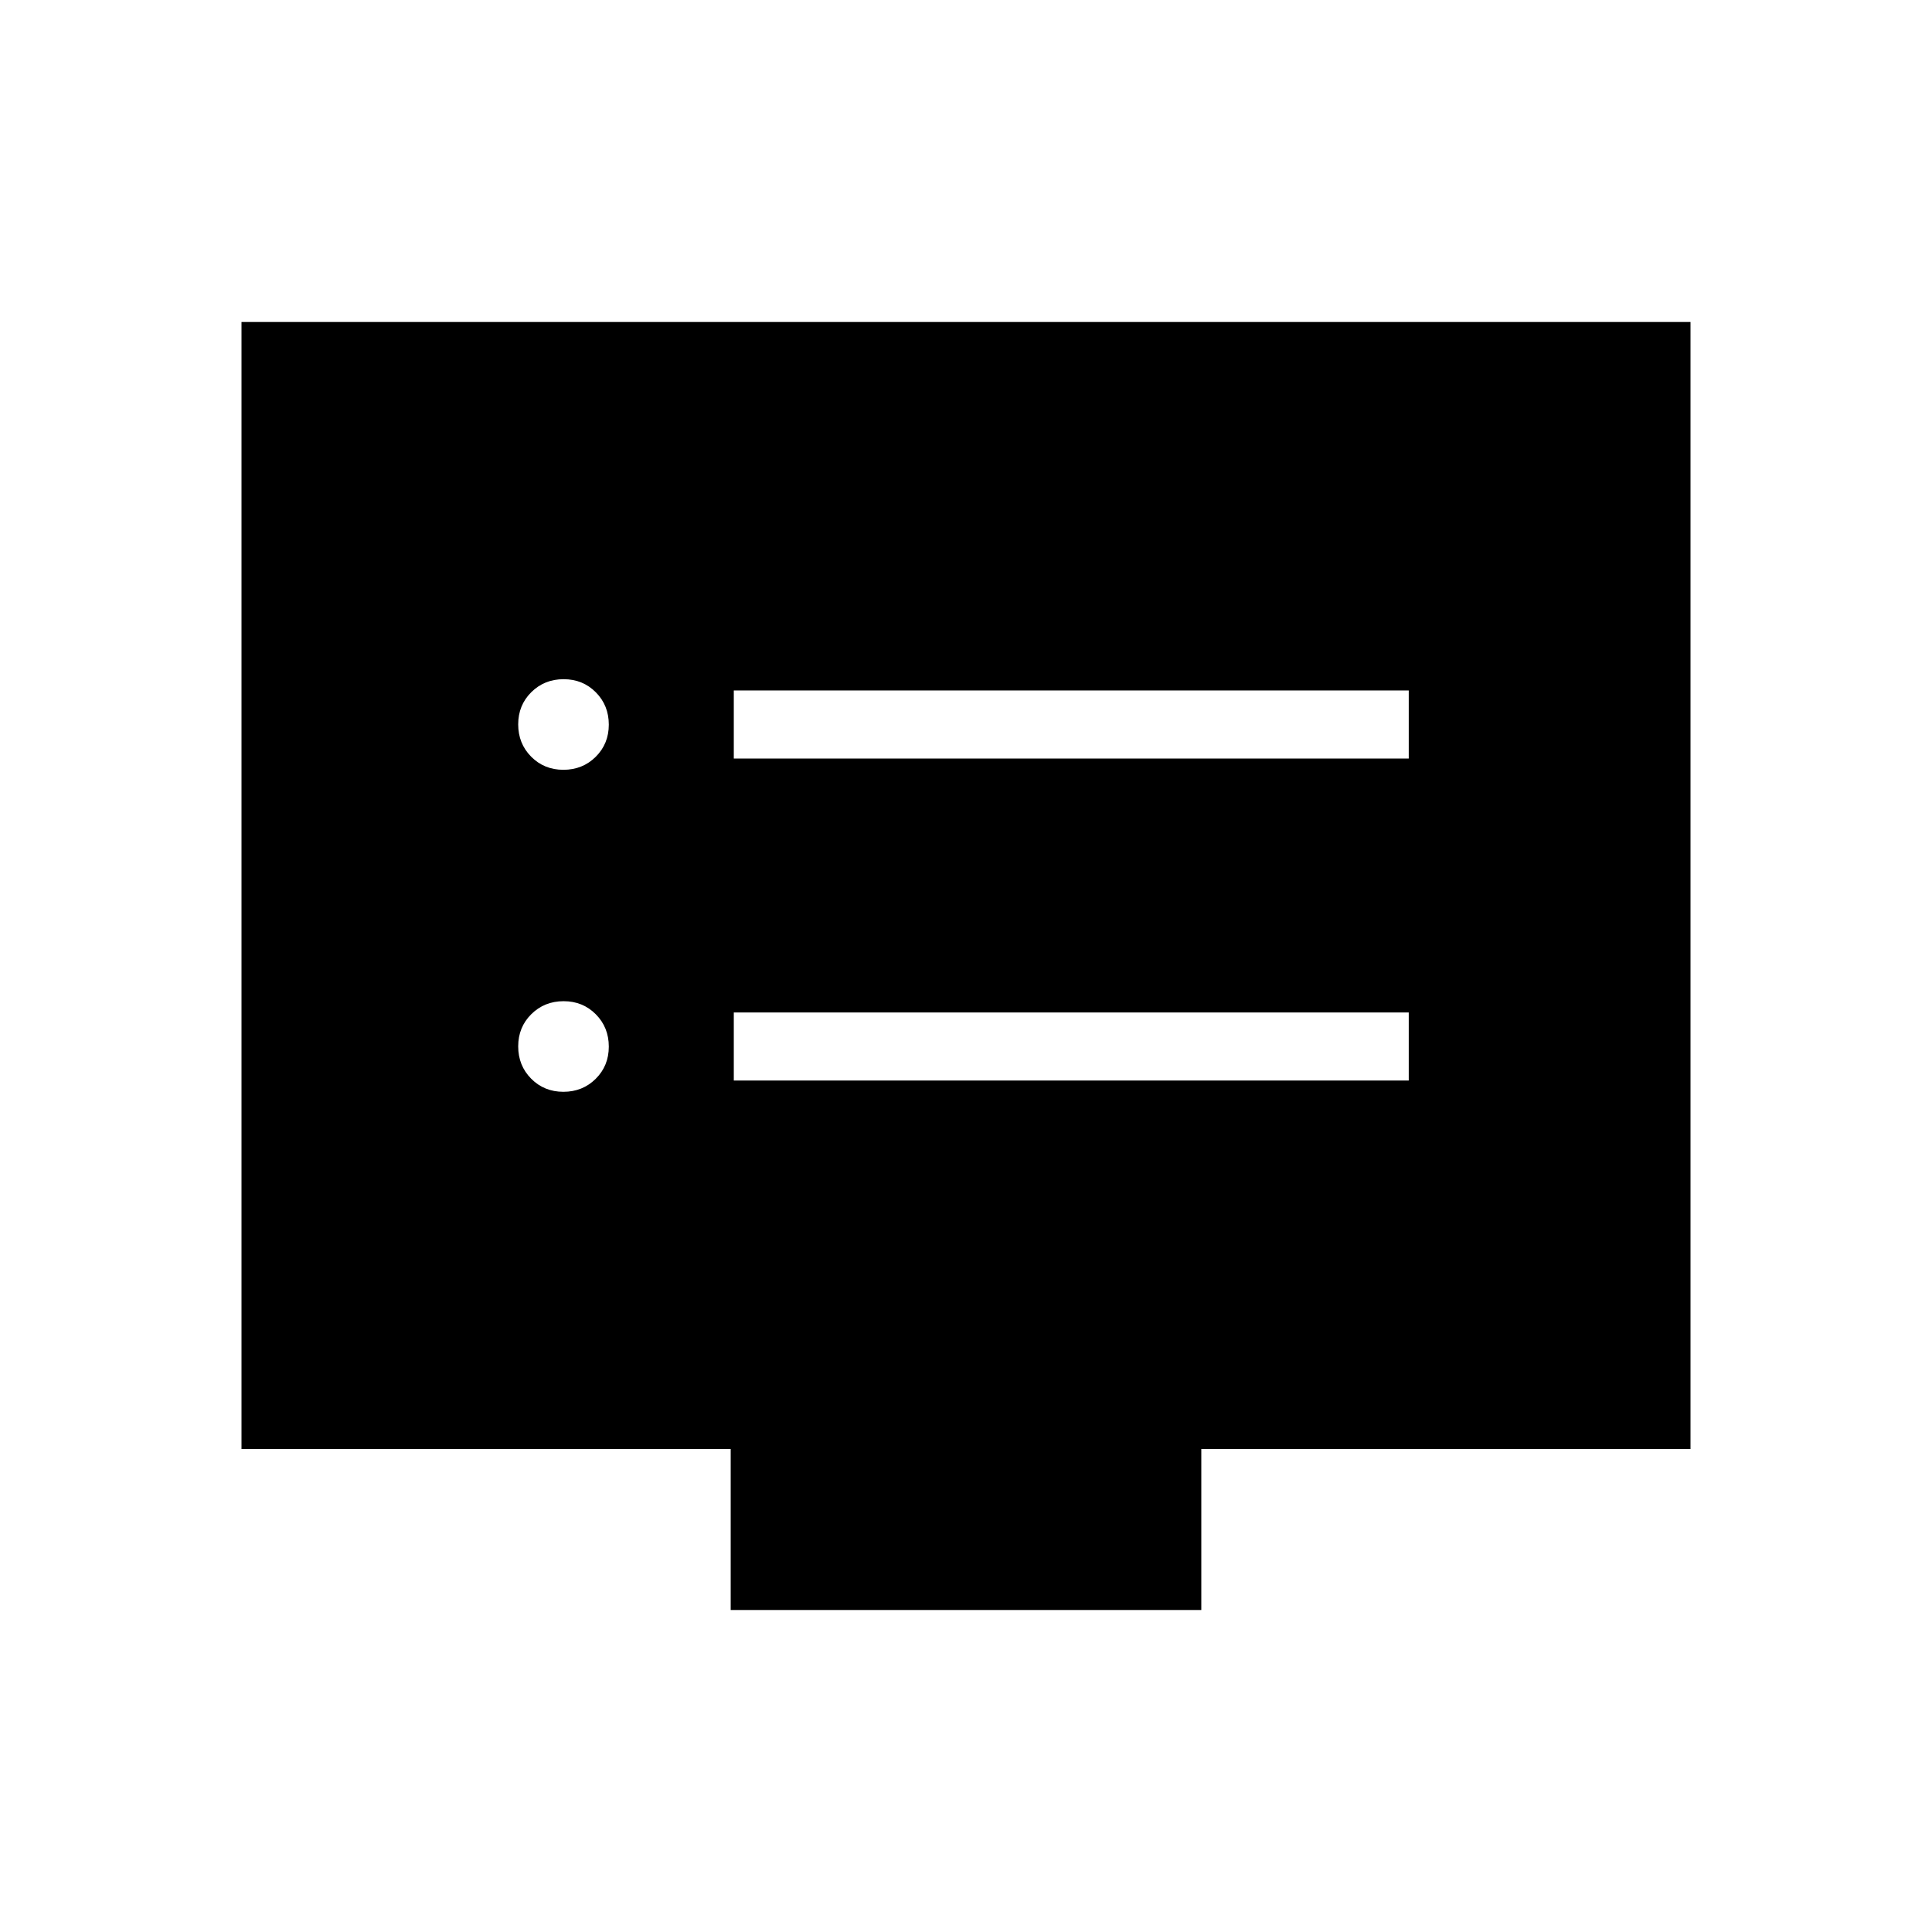 <svg xmlns="http://www.w3.org/2000/svg" height="40" viewBox="0 -960 960 960" width="40"><path d="M279.94-417.49q9.55 0 16.06-6.45 6.51-6.46 6.51-16 0-9.55-6.45-16.06-6.46-6.51-16-6.51-9.55 0-16.06 6.45-6.51 6.46-6.51 16 0 9.55 6.45 16.06 6.46 6.51 16 6.51Zm0-160q9.55 0 16.06-6.45 6.51-6.46 6.51-16 0-9.55-6.45-16.06-6.46-6.51-16-6.51-9.55 0-16.06 6.45-6.51 6.46-6.51 16 0 9.55 6.45 16.06 6.46 6.51 16 6.51Zm84.68 154.41H700v-33.84H364.62v33.84Zm0-160H700v-33.84H364.62v33.84ZM363.08-160v-80H120v-560h720v560H596.92v80H363.08Z"/></svg>